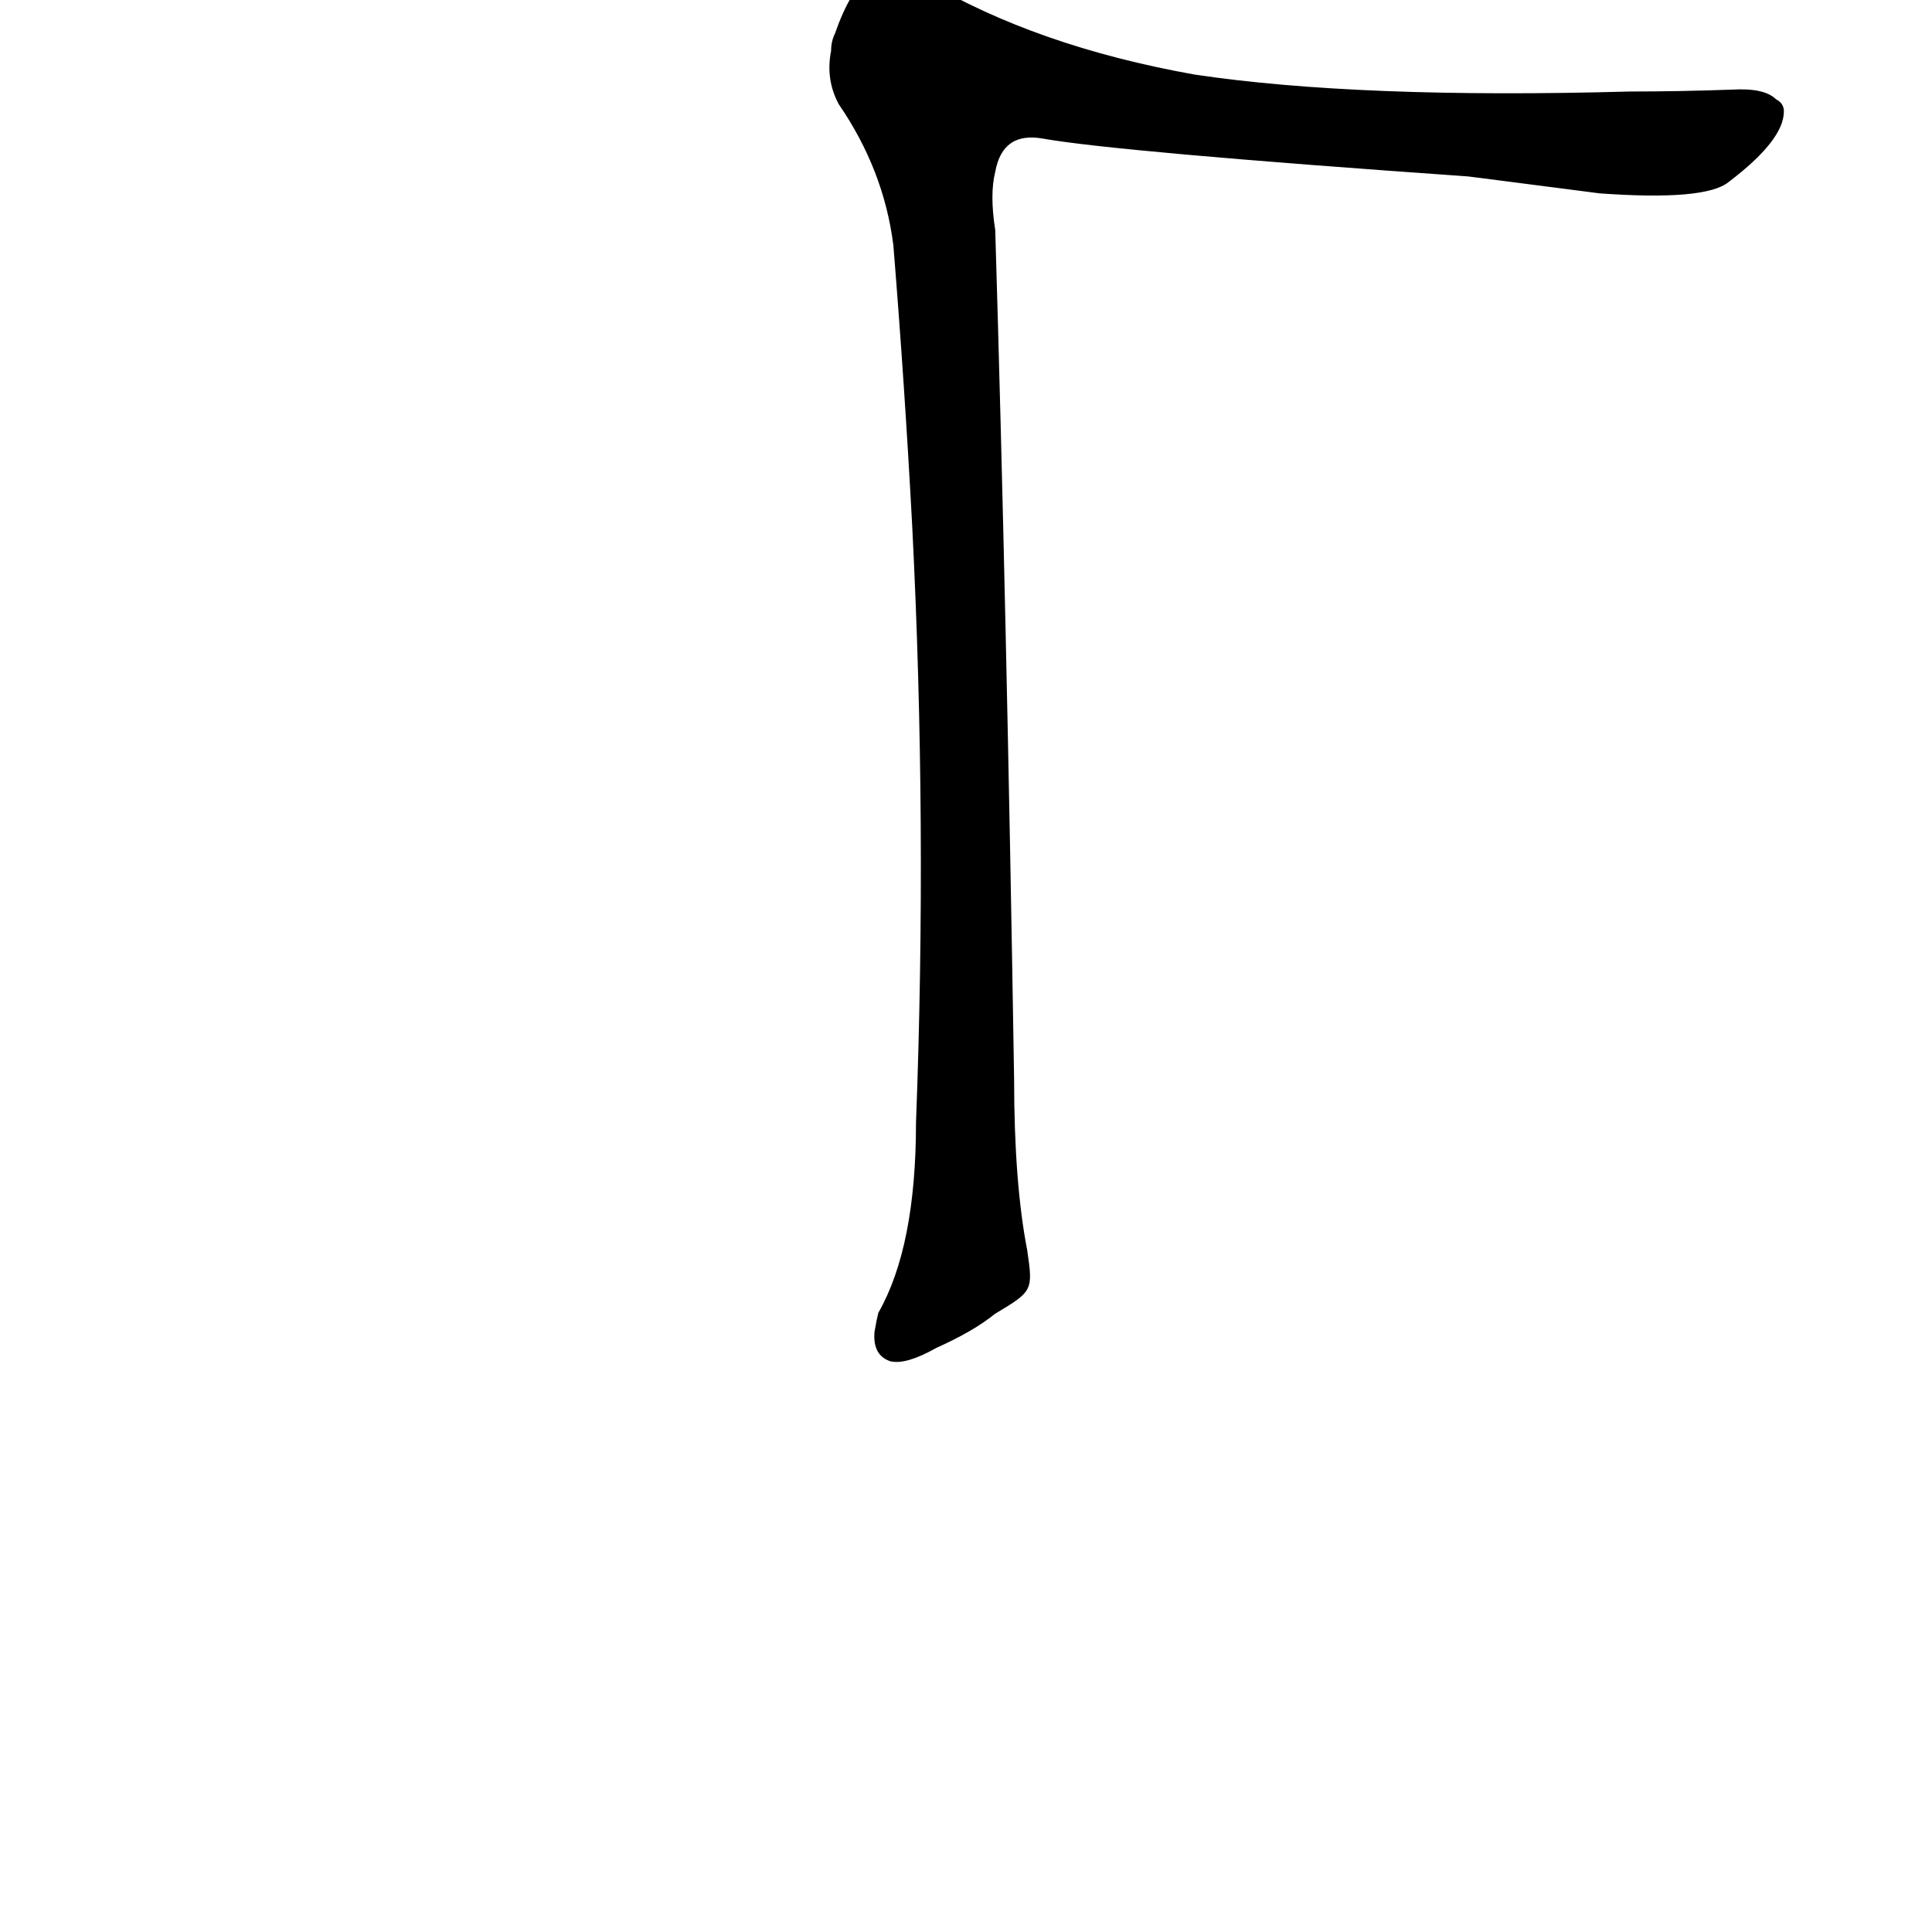 <?xml version="1.0" ?>
<svg baseProfile="full" height="1024" version="1.1" viewBox="0 0 1024 1024" width="1024" xmlns="http://www.w3.org/2000/svg" xmlns:ev="http://www.w3.org/2001/xml-events" xmlns:xlink="http://www.w3.org/1999/xlink">
	<defs/>
	<path d="M 527.0,696.0 Q 516.0,705.0 496.0,714.0 Q 480.0,723.0 472.0,721.0 Q 463.0,718.0 464.0,706.0 Q 465.0,700.0 466.0,696.0 Q 486.0,661.0 486.0,595.0 Q 492.0,437.0 484.0,279.0 Q 480.0,204.0 474.0,130.0 Q 469.0,90.0 445.0,55.0 Q 438.0,42.0 441.0,27.0 Q 441.0,22.0 443.0,18.0 Q 451.0,-5.0 462.0,-14.0 Q 472.0,-24.0 490.0,-10.0 Q 549.0,25.0 633.0,40.0 Q 720.0,53.0 864.0,49.0 Q 890.0,49.0 918.0,48.0 Q 935.0,47.0 941.0,53.0 Q 945.0,55.0 945.0,59.0 Q 945.0,74.0 916.0,96.0 Q 904.0,106.0 848.0,102.0 L 786.0,94.0 L 778.0,93.0 Q 593.0,80.0 553.0,73.0 Q 531.0,69.0 527.0,91.0 Q 524.0,103.0 527.0,122.0 Q 533.0,322.0 537.0,572.0 Q 537.0,627.0 544.0,663.0 C 547.0,684.0 547.0,684.0 527.0,696.0" fill="black" stroke="#000000"/>
</svg>
